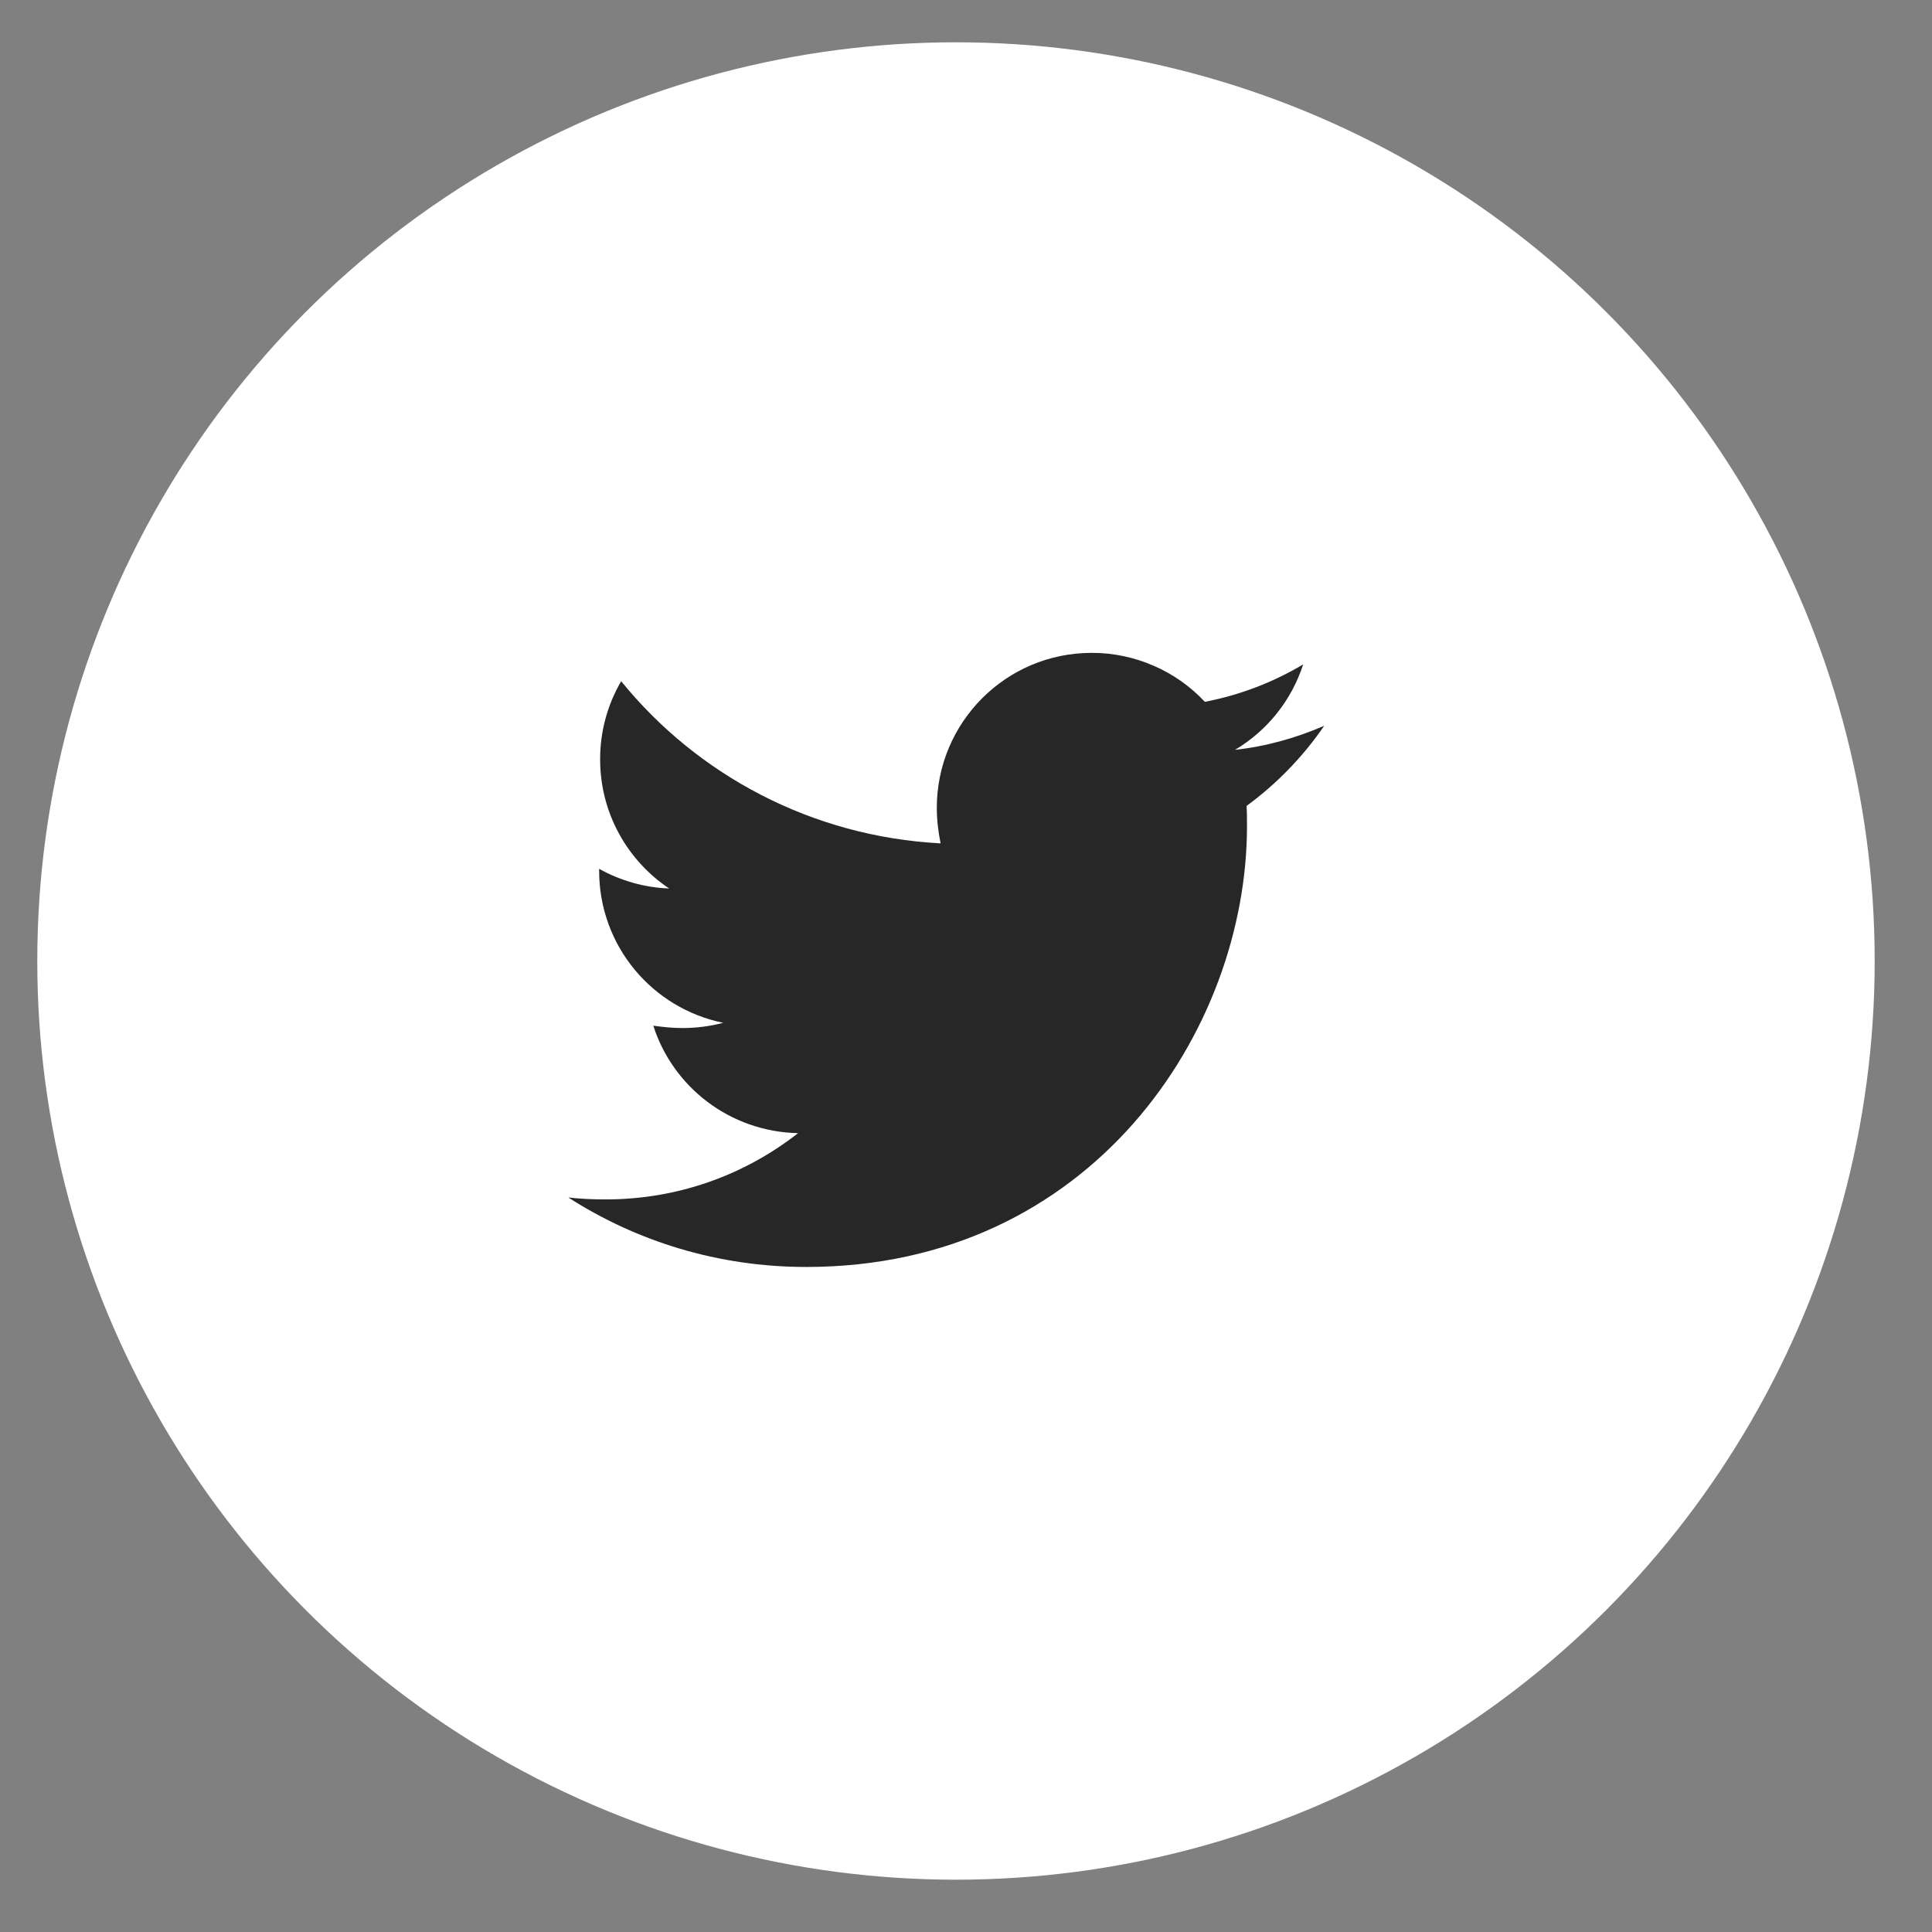 <svg width="27" height="27" viewBox="0 0 27 27" fill="none" xmlns="http://www.w3.org/2000/svg">
<rect x="0" y="0" width="27" height="27" fill="#808080" stroke="none"/>
<circle cx="13.36" cy="13.43" r="12.839" fill="white"/>
<path d="M18.506 10.143C18.118 10.311 17.695 10.432 17.26 10.479C17.712 10.21 18.05 9.786 18.212 9.285C17.788 9.538 17.323 9.715 16.838 9.808C16.636 9.592 16.391 9.419 16.118 9.302C15.846 9.184 15.553 9.123 15.256 9.124C14.057 9.124 13.092 10.097 13.092 11.29C13.092 11.457 13.112 11.625 13.145 11.786C11.349 11.692 9.747 10.834 8.681 9.52C8.487 9.852 8.386 10.229 8.387 10.613C8.387 11.365 8.769 12.027 9.352 12.417C9.008 12.404 8.673 12.309 8.373 12.142V12.168C8.373 13.221 9.117 14.093 10.108 14.294C9.922 14.342 9.731 14.367 9.538 14.367C9.397 14.367 9.264 14.353 9.13 14.334C9.404 15.192 10.202 15.816 11.153 15.836C10.409 16.419 9.477 16.762 8.466 16.762C8.284 16.762 8.116 16.755 7.942 16.735C8.902 17.351 10.041 17.706 11.267 17.706C15.249 17.706 17.427 14.408 17.427 11.545C17.427 11.451 17.427 11.357 17.421 11.263C17.842 10.955 18.212 10.573 18.506 10.143Z" fill="#272727"/>
</svg>
